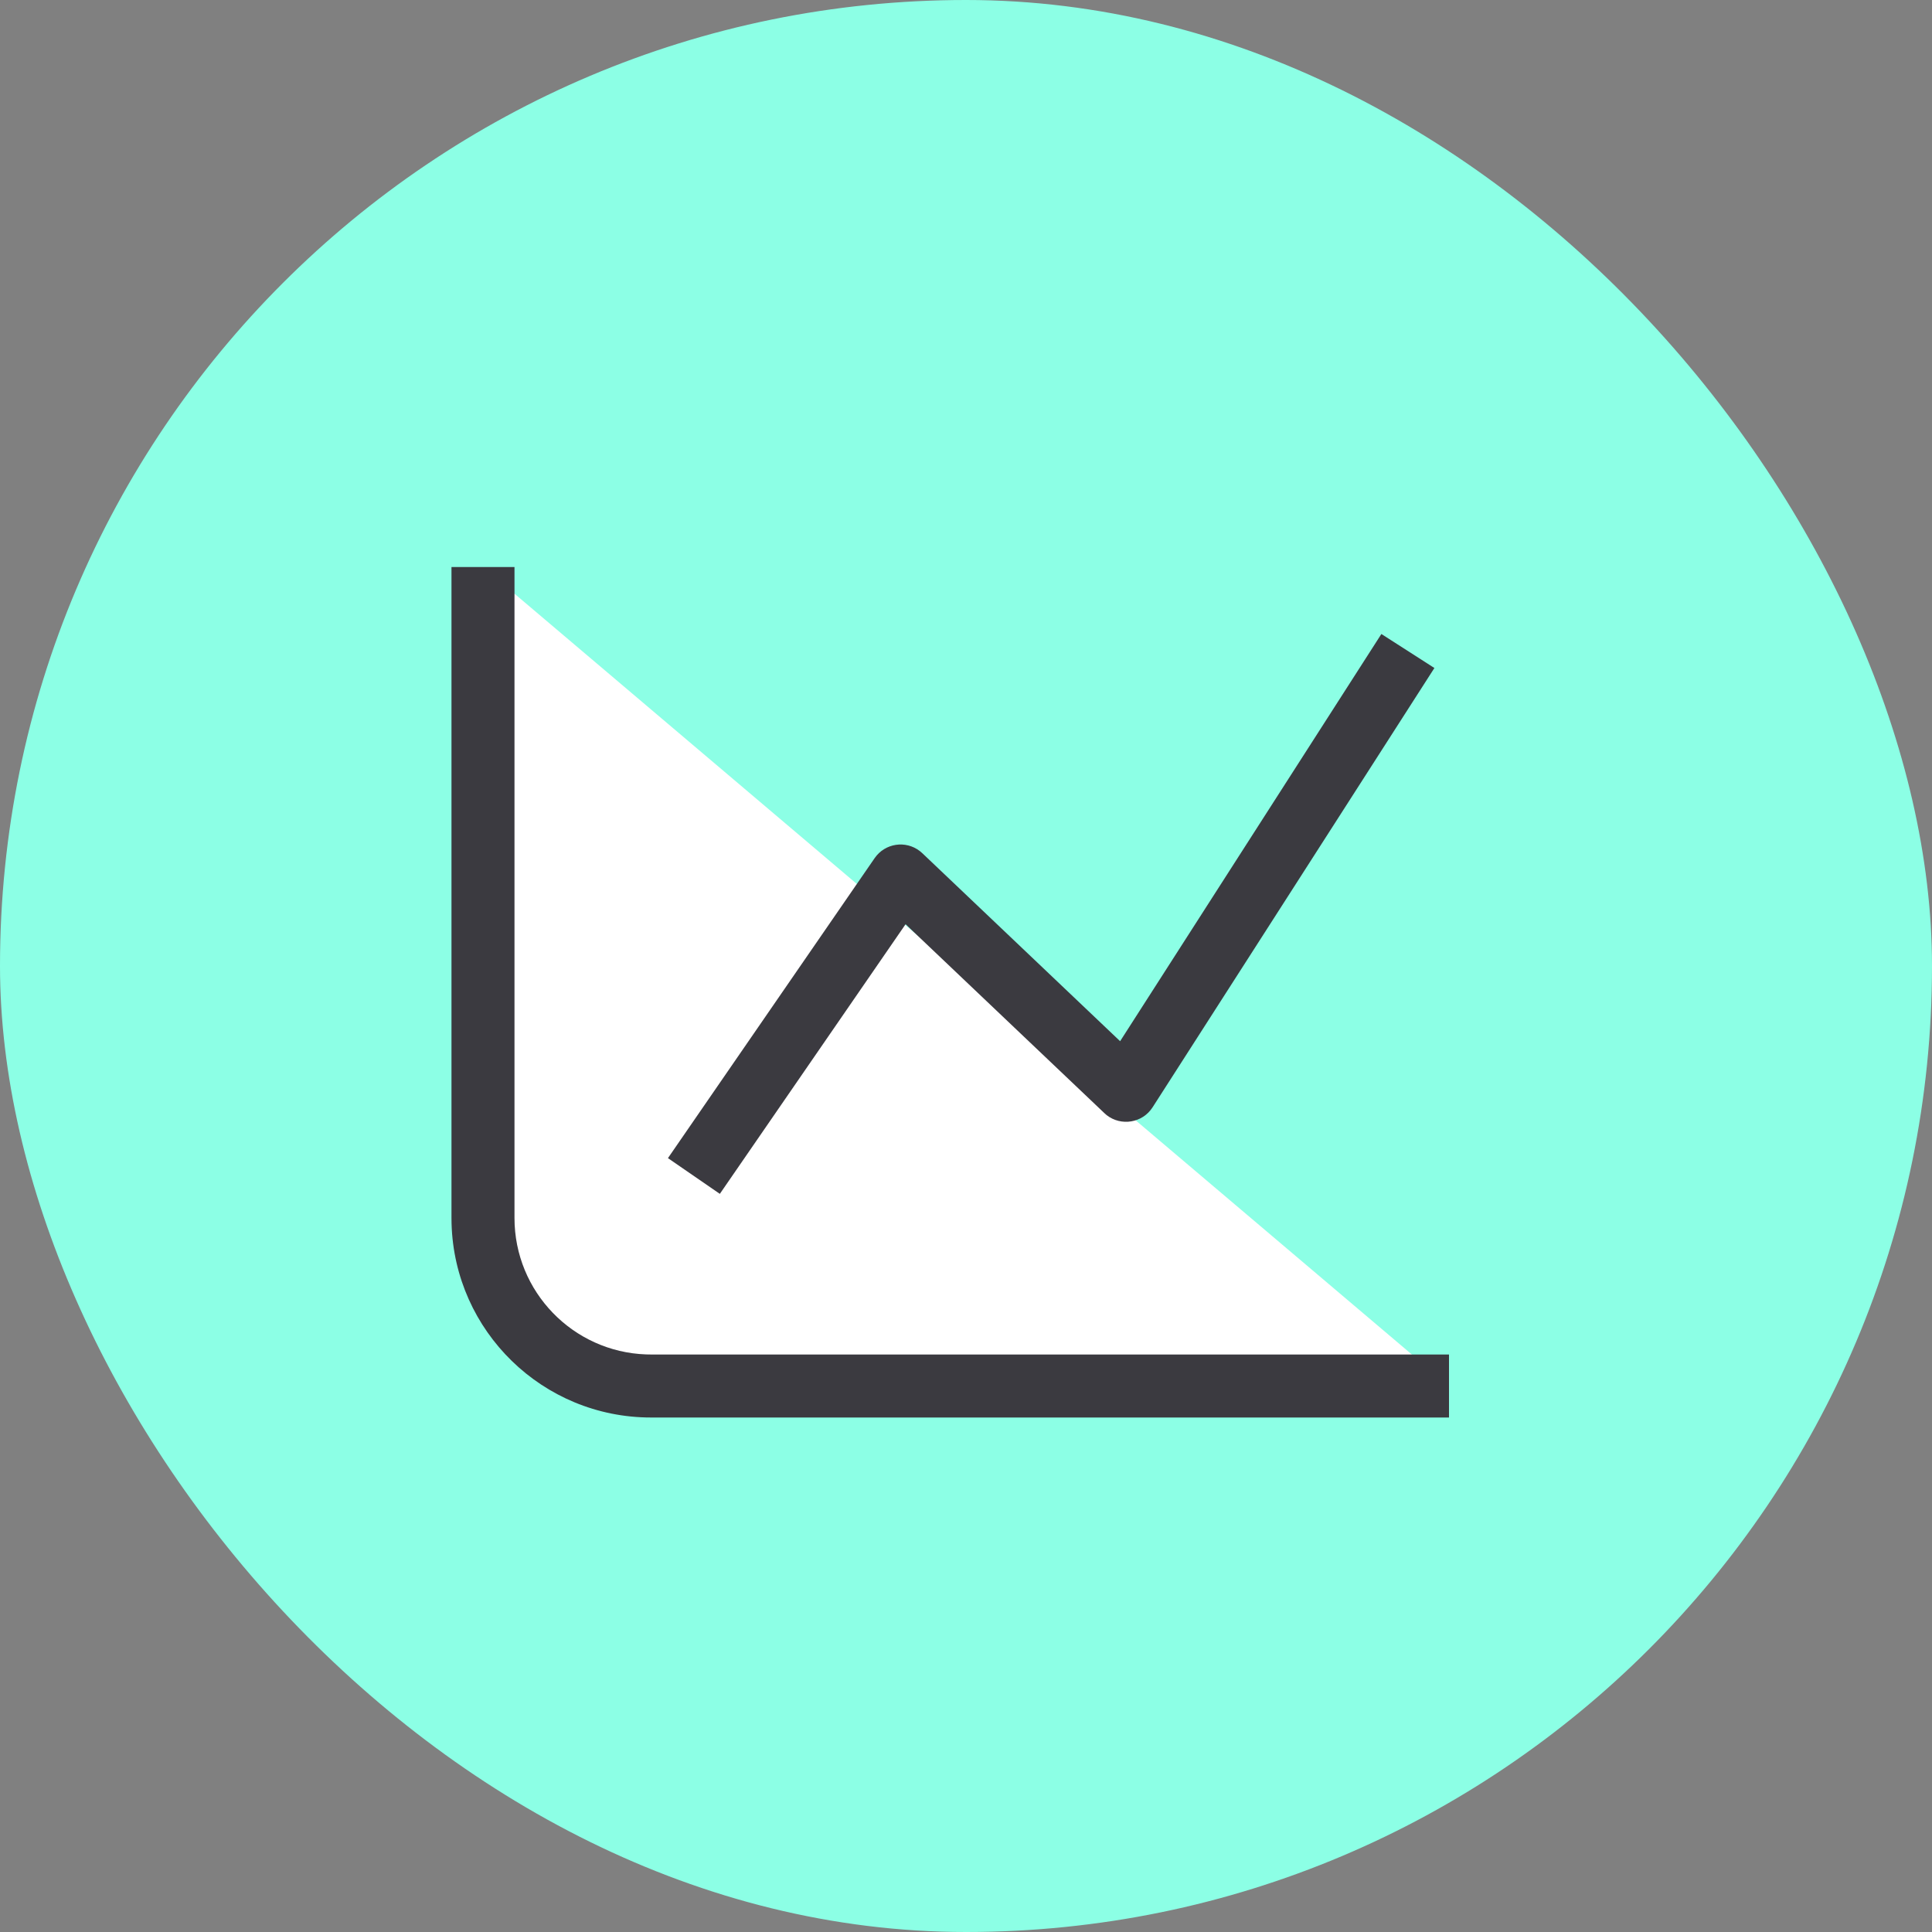 <svg width="70" height="70" viewBox="0 0 70 70" fill="none" xmlns="http://www.w3.org/2000/svg">
<rect x="0" y="0" width="70" height="70" fill="#808080" stroke="none"/>
<rect width="70" height="70" rx="35" fill="#8CFFE5"/>
<path fill-rule="evenodd" clip-rule="evenodd" d="M17.5 20.544V42.217C17.5 46.636 21.082 50.217 25.5 50.217H52.5" fill="white"/>
<path d="M18.641 20.544V44.13C18.641 46.802 20.76 48.98 23.409 49.073L23.587 49.076H52.5V51.359H23.587C19.663 51.359 16.47 48.233 16.361 44.336L16.358 44.13V20.544H18.641Z" fill="#3B3A40"/>
<path d="M50.05 22.971L51.971 24.203L41.76 40.12C41.393 40.691 40.619 40.812 40.097 40.404L40.013 40.33L32.811 33.486L26.081 43.256L24.201 41.961L31.69 31.092C32.066 30.546 32.818 30.44 33.328 30.837L33.416 30.912L40.584 37.725L50.05 22.971Z" fill="#3B3A40"/>
</svg>
